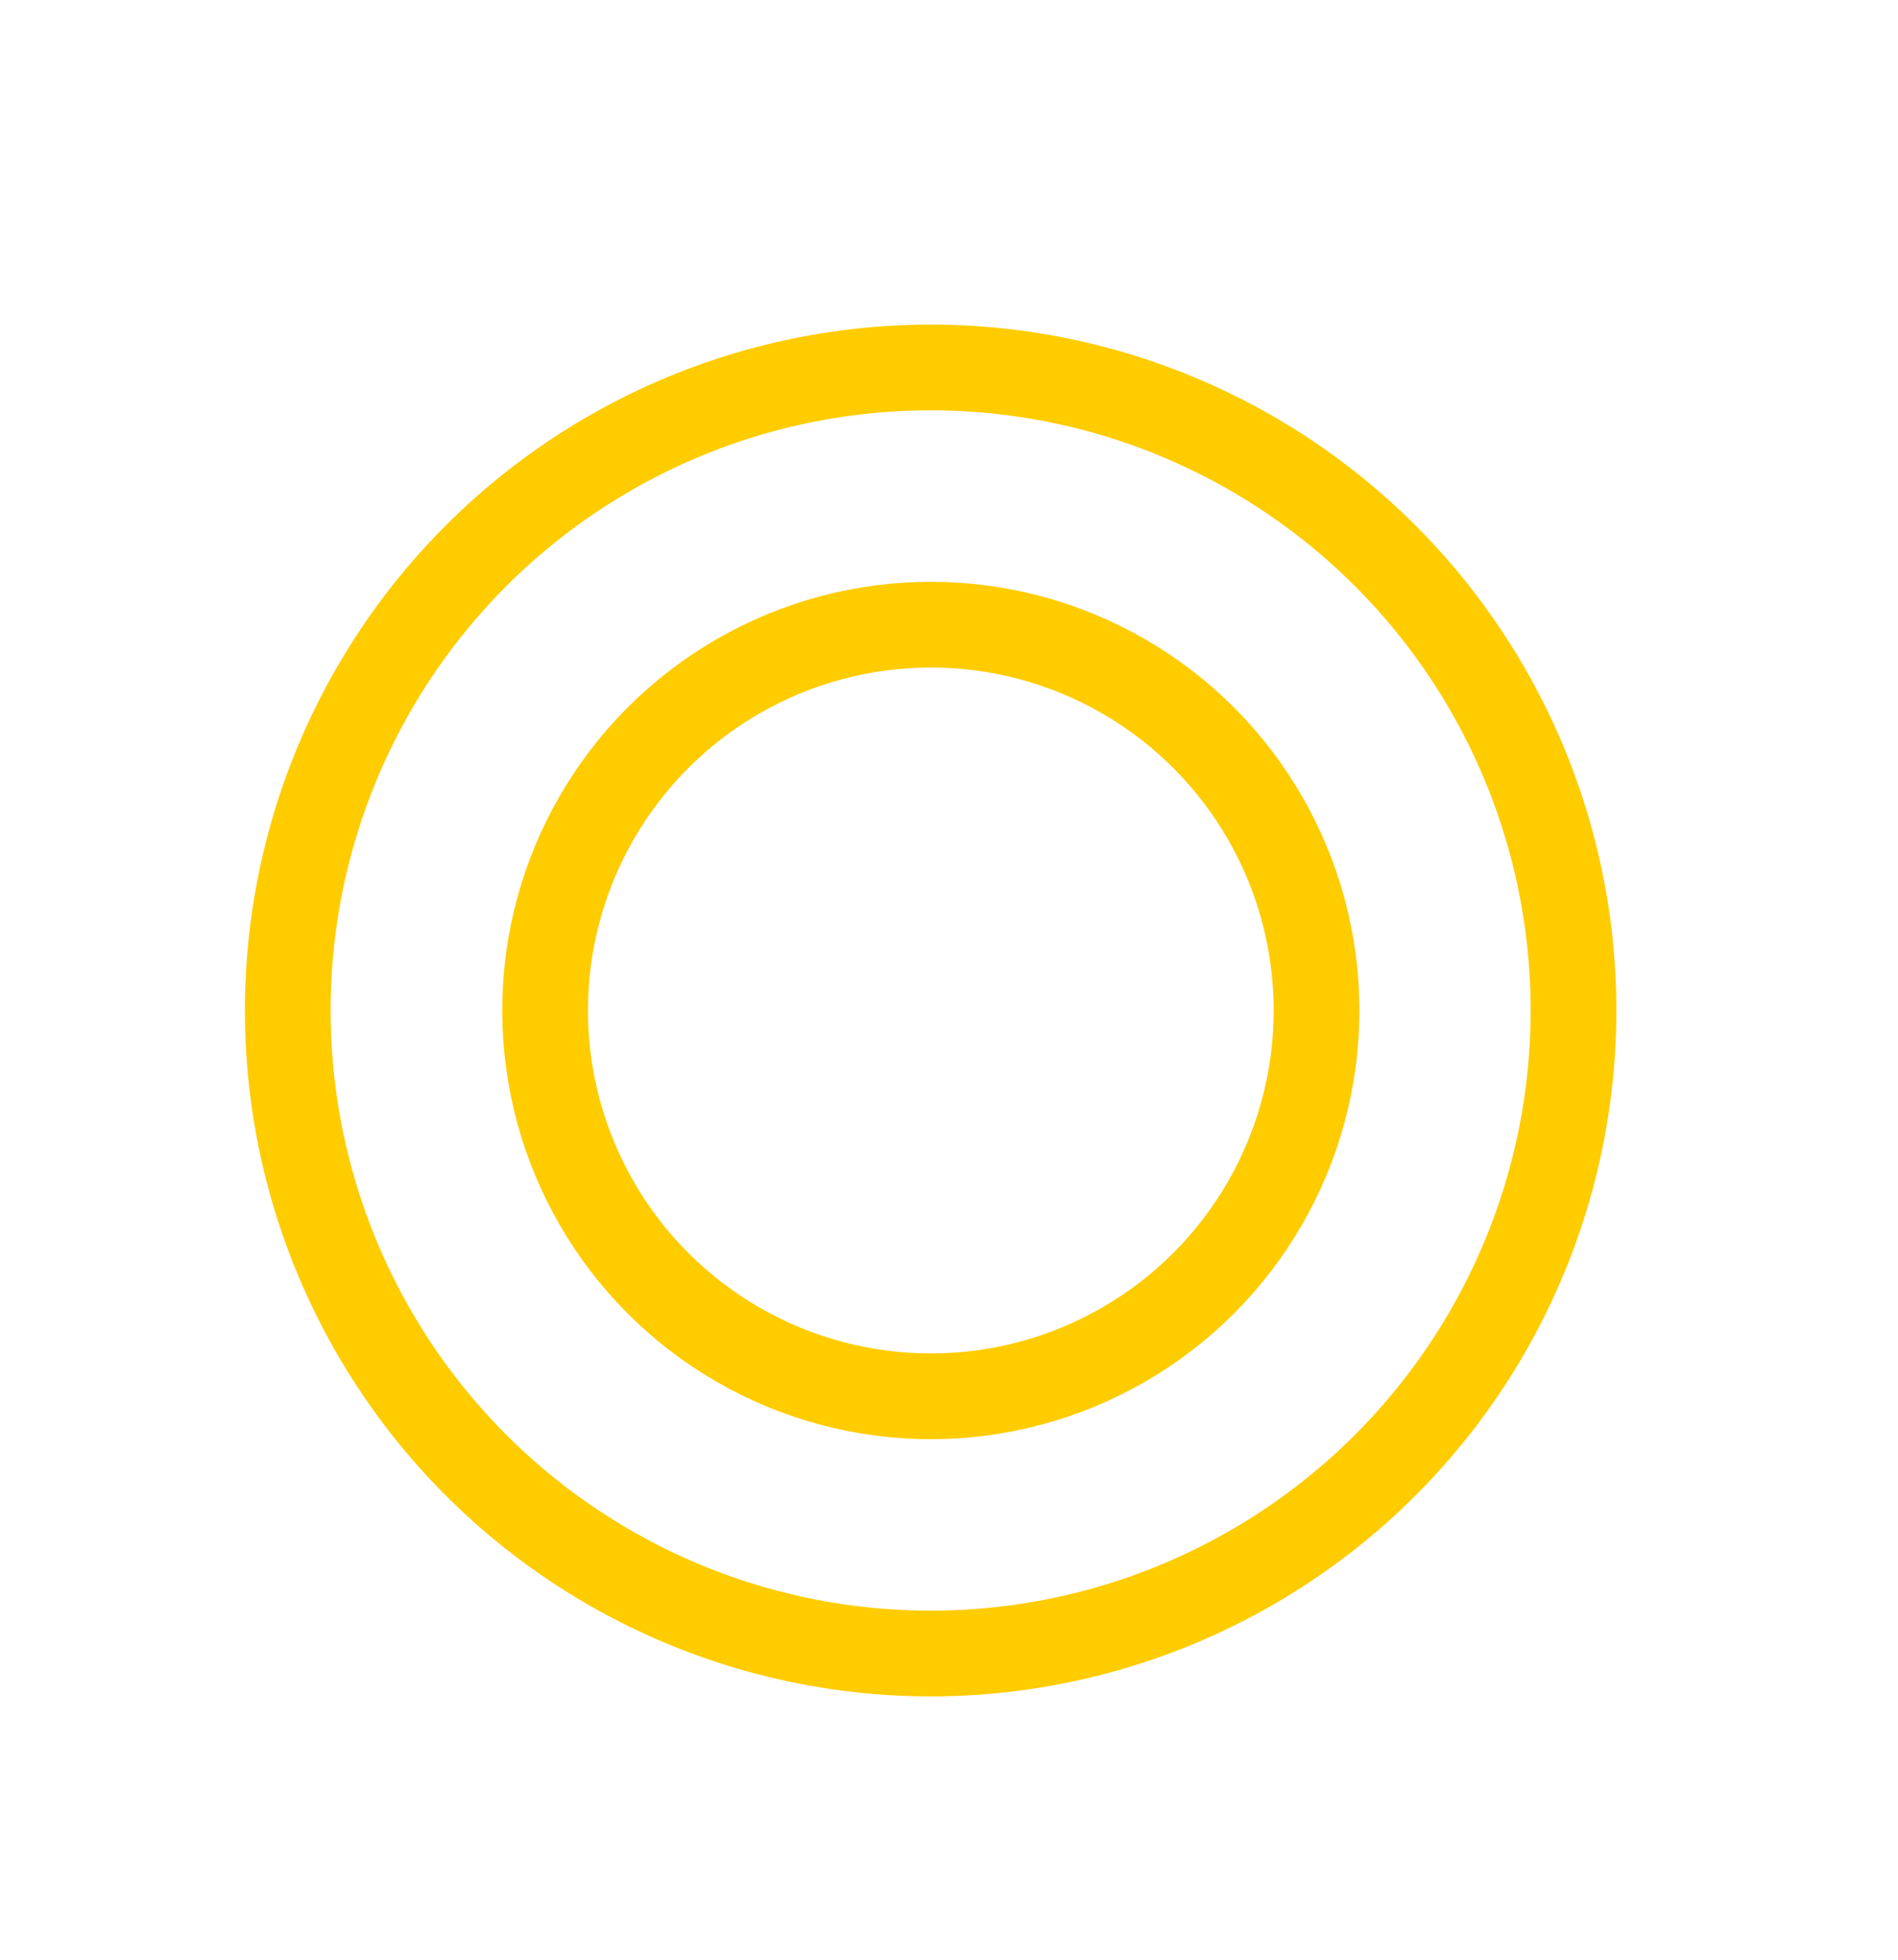 <svg width="31" height="32" viewBox="0 0 31 32" fill="none" xmlns="http://www.w3.org/2000/svg">
<g filter="url(#filter0_d_13_227)">
<circle cx="15.2" cy="12.5" r="10.5" stroke="#FFCC00" stroke-width="1.4"/>
<circle cx="15.203" cy="12.5" r="6.3" stroke="#FFCC00" stroke-width="1.4"/>
</g>
<defs>
<filter id="filter0_d_13_227" x="0" y="1.3" width="30.4" height="30.4" filterUnits="userSpaceOnUse" color-interpolation-filters="sRGB">
<feFlood flood-opacity="0" result="BackgroundImageFix"/>
<feColorMatrix in="SourceAlpha" type="matrix" values="0 0 0 0 0 0 0 0 0 0 0 0 0 0 0 0 0 0 127 0" result="hardAlpha"/>
<feOffset dy="4"/>
<feGaussianBlur stdDeviation="2"/>
<feComposite in2="hardAlpha" operator="out"/>
<feColorMatrix type="matrix" values="0 0 0 0 0 0 0 0 0 0 0 0 0 0 0 0 0 0 0.25 0"/>
<feBlend mode="normal" in2="BackgroundImageFix" result="effect1_dropShadow_13_227"/>
<feBlend mode="normal" in="SourceGraphic" in2="effect1_dropShadow_13_227" result="shape"/>
</filter>
</defs>
</svg>
